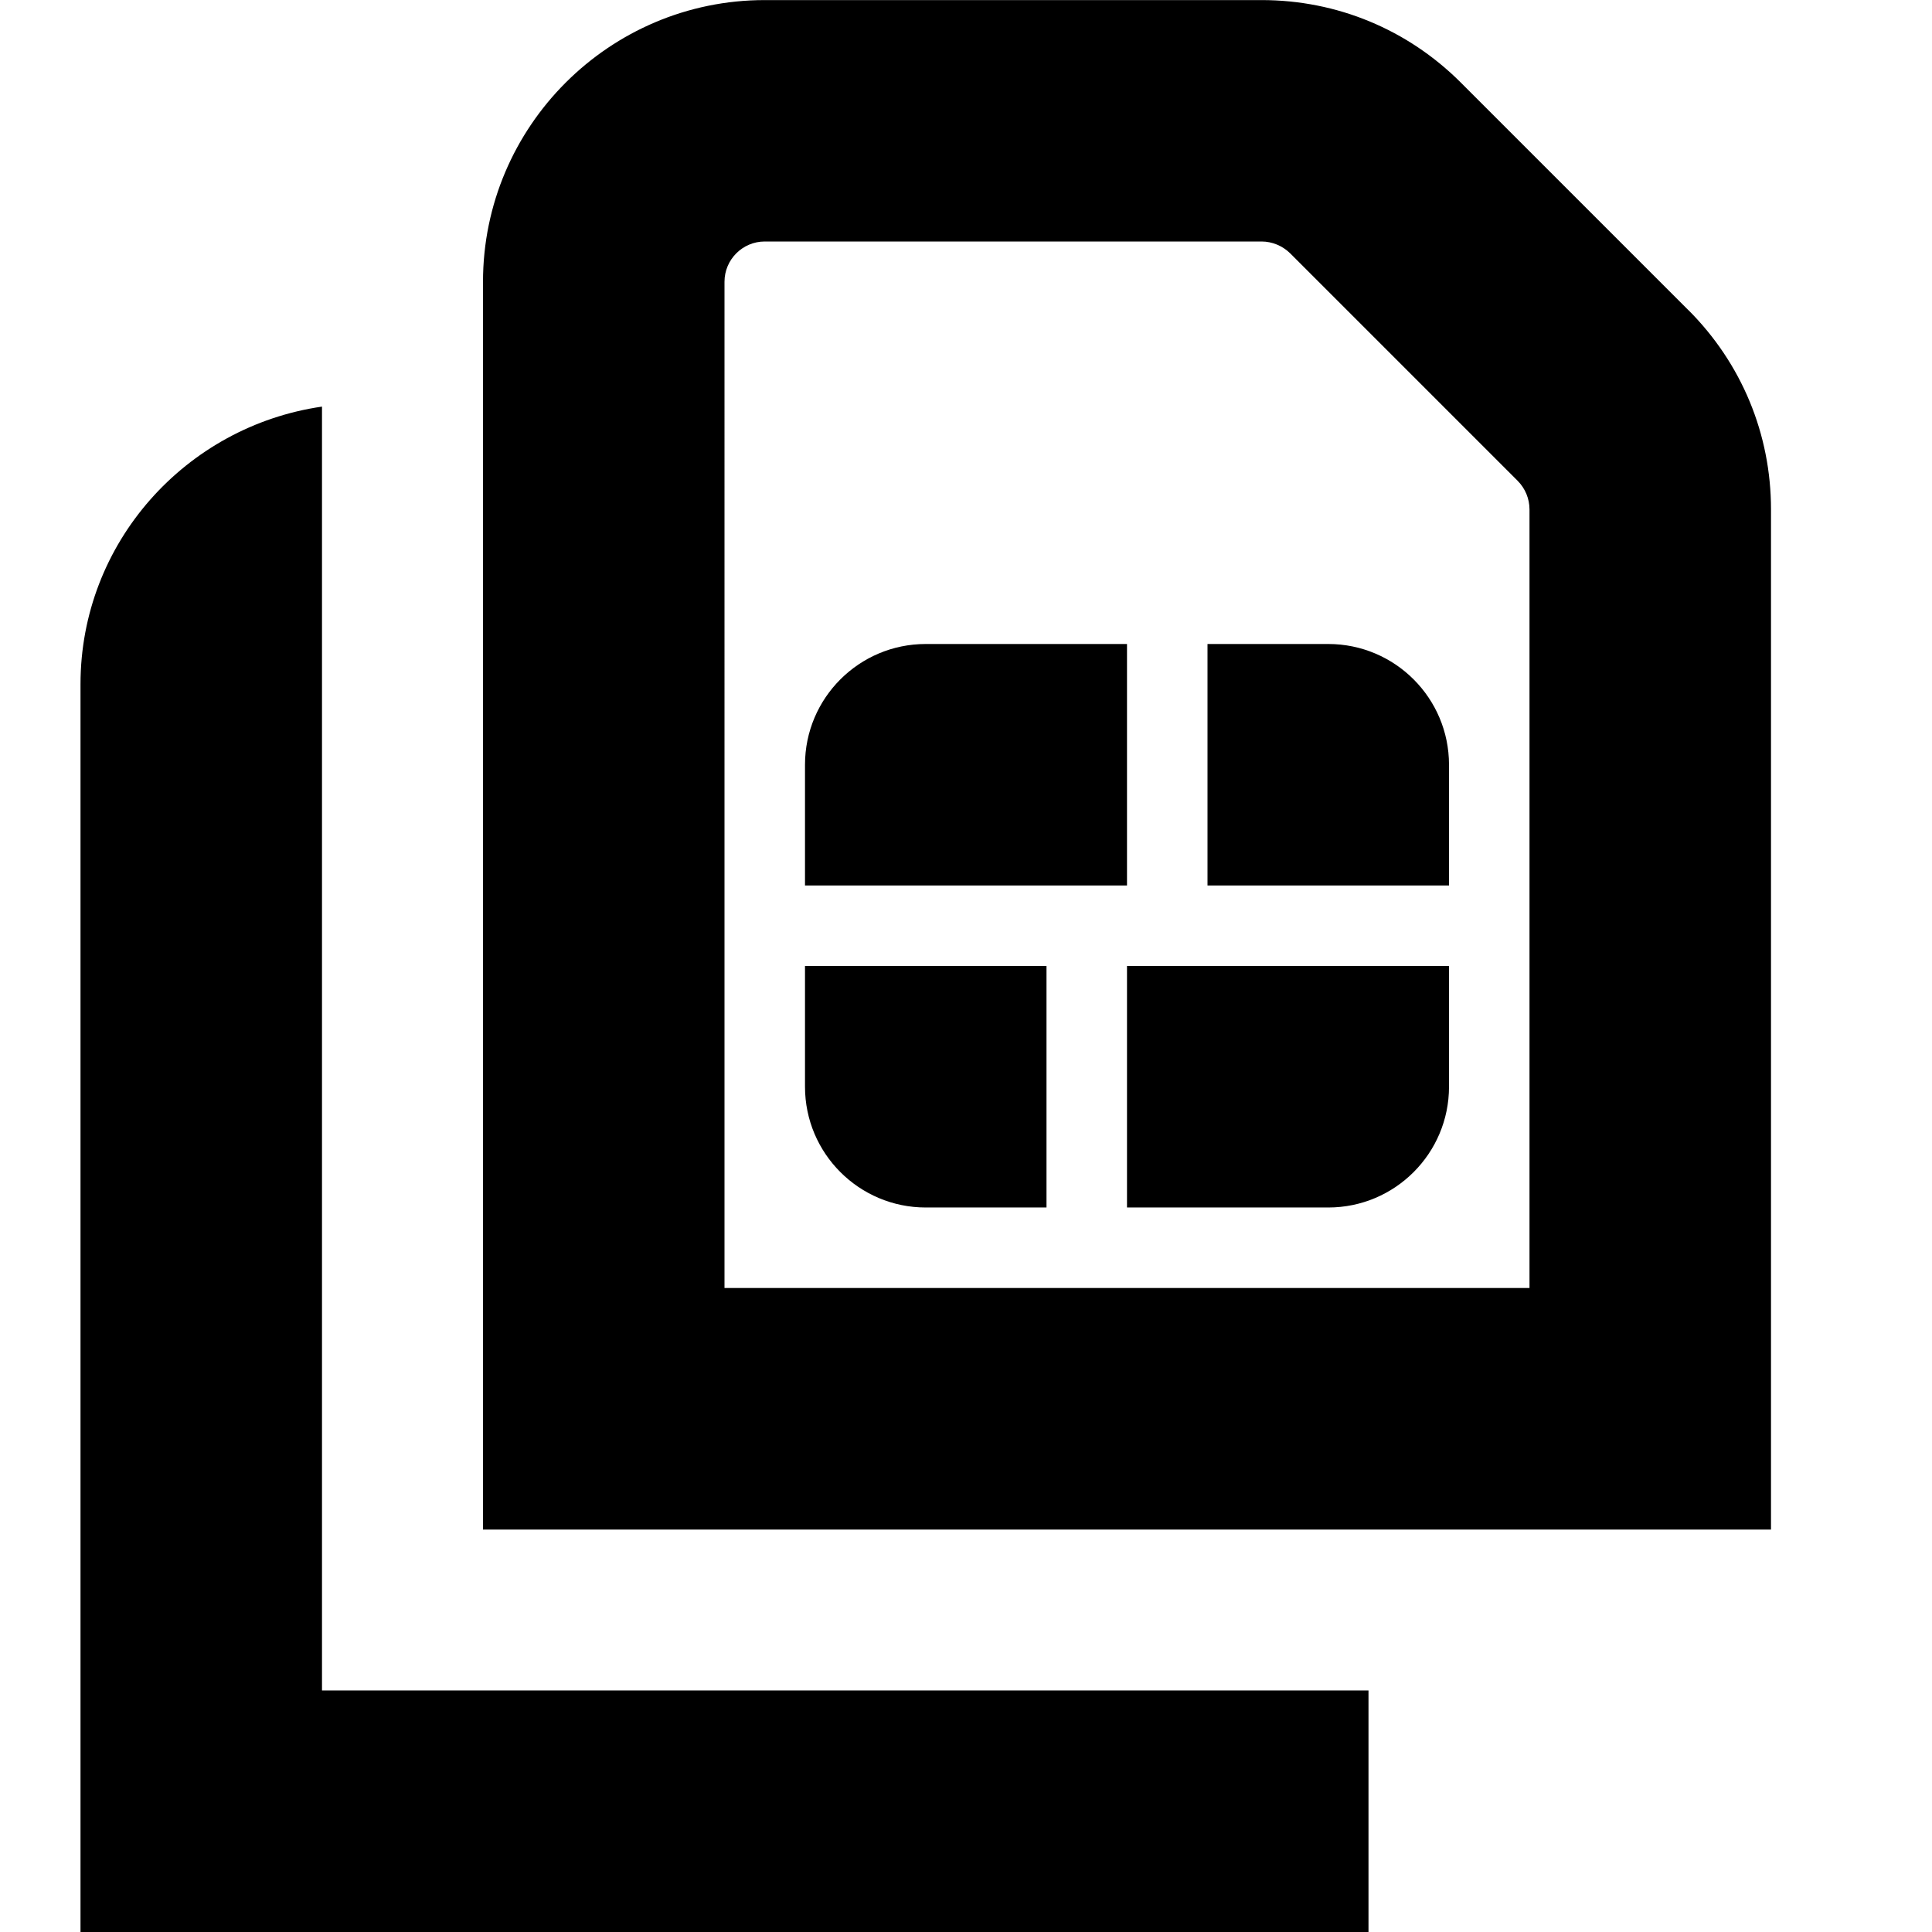 <?xml version="1.0" encoding="UTF-8"?>
<svg xmlns="http://www.w3.org/2000/svg" id="Layer_1" data-name="Layer 1" viewBox="0 0 24 24">
  <path d="m20.975,3.854l-2.828-2.828c-.661-.661-1.54-1.025-2.475-1.025h-6.172c-1.93,0-3.5,1.57-3.5,3.5v15.5h16V6.328c0-.935-.364-1.813-1.025-2.475Zm-1.975,12.146h-10V3.5c0-.275.224-.5.5-.5h6.172c.132,0,.26.054.354.146l2.828,2.828c.093.094.146.222.146.354v9.672Zm-15,5h13v3H1v-15.5c0-1.758,1.308-3.204,3-3.449v15.949Zm10-10h-4v-1.5c0-.828.672-1.5,1.5-1.5h2.5v3Zm4-1.5v1.5h-3v-3h1.5c.828,0,1.5.672,1.5,1.5Zm-8,2.5h3v3h-1.5c-.828,0-1.5-.672-1.5-1.5v-1.5Zm4,0h4v1.5c0,.828-.672,1.5-1.5,1.5h-2.5v-3Z"/>
</svg>
